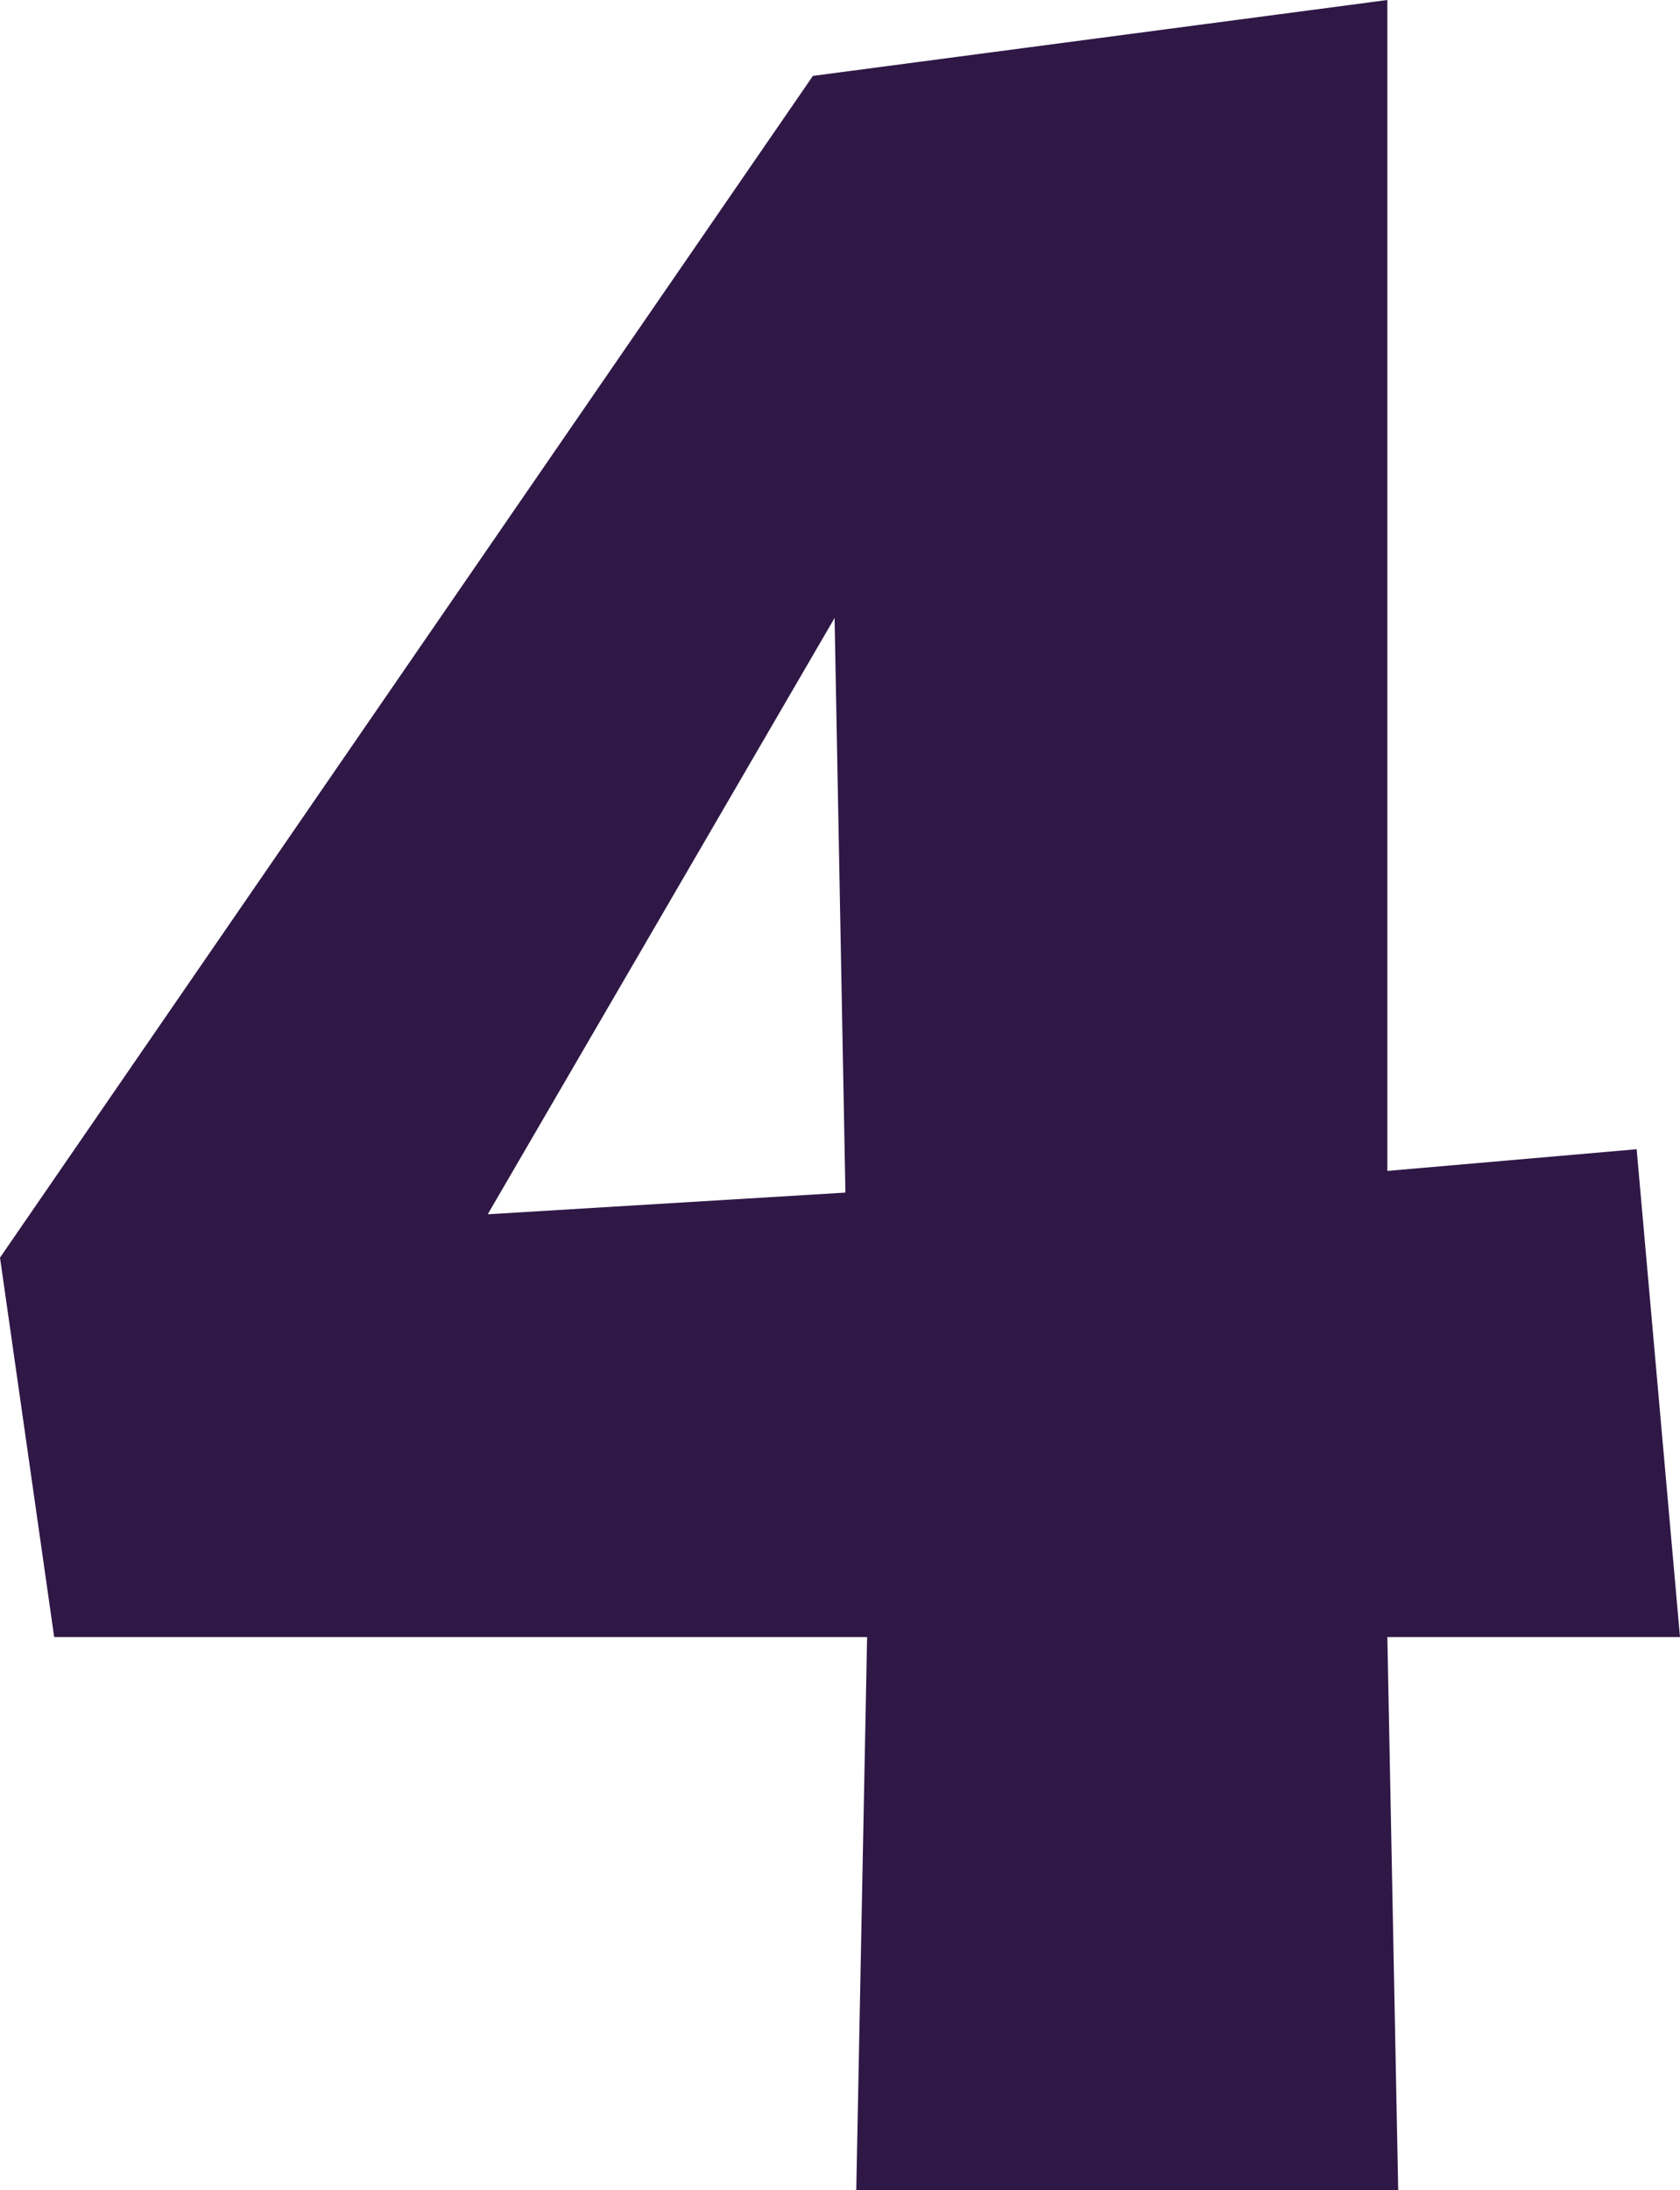 <?xml version="1.0" encoding="utf-8"?>
<!-- Generator: Adobe Illustrator 27.0.0, SVG Export Plug-In . SVG Version: 6.00 Build 0)  -->
<svg version="1.1" id="Layer_1" xmlns="http://www.w3.org/2000/svg" xmlns:xlink="http://www.w3.org/1999/xlink" x="0px" y="0px"
	 viewBox="0 0 15.5 20.2" style="enable-background:new 0 0 15.5 20.2;" xml:space="preserve">
<style type="text/css">
	.st0{fill:#2F1846;}
</style>
<path class="st0" d="M15.5,15.1l-0.4-4.5l-2.3,0.2V0L7.5,0.7L0,11.6l0.5,3.5H8l-0.1,5.1h5l-0.1-5.1H15.5z M4.5,11.2l3.2-5.5L7.8,11
	L4.5,11.2z"/>
</svg>
